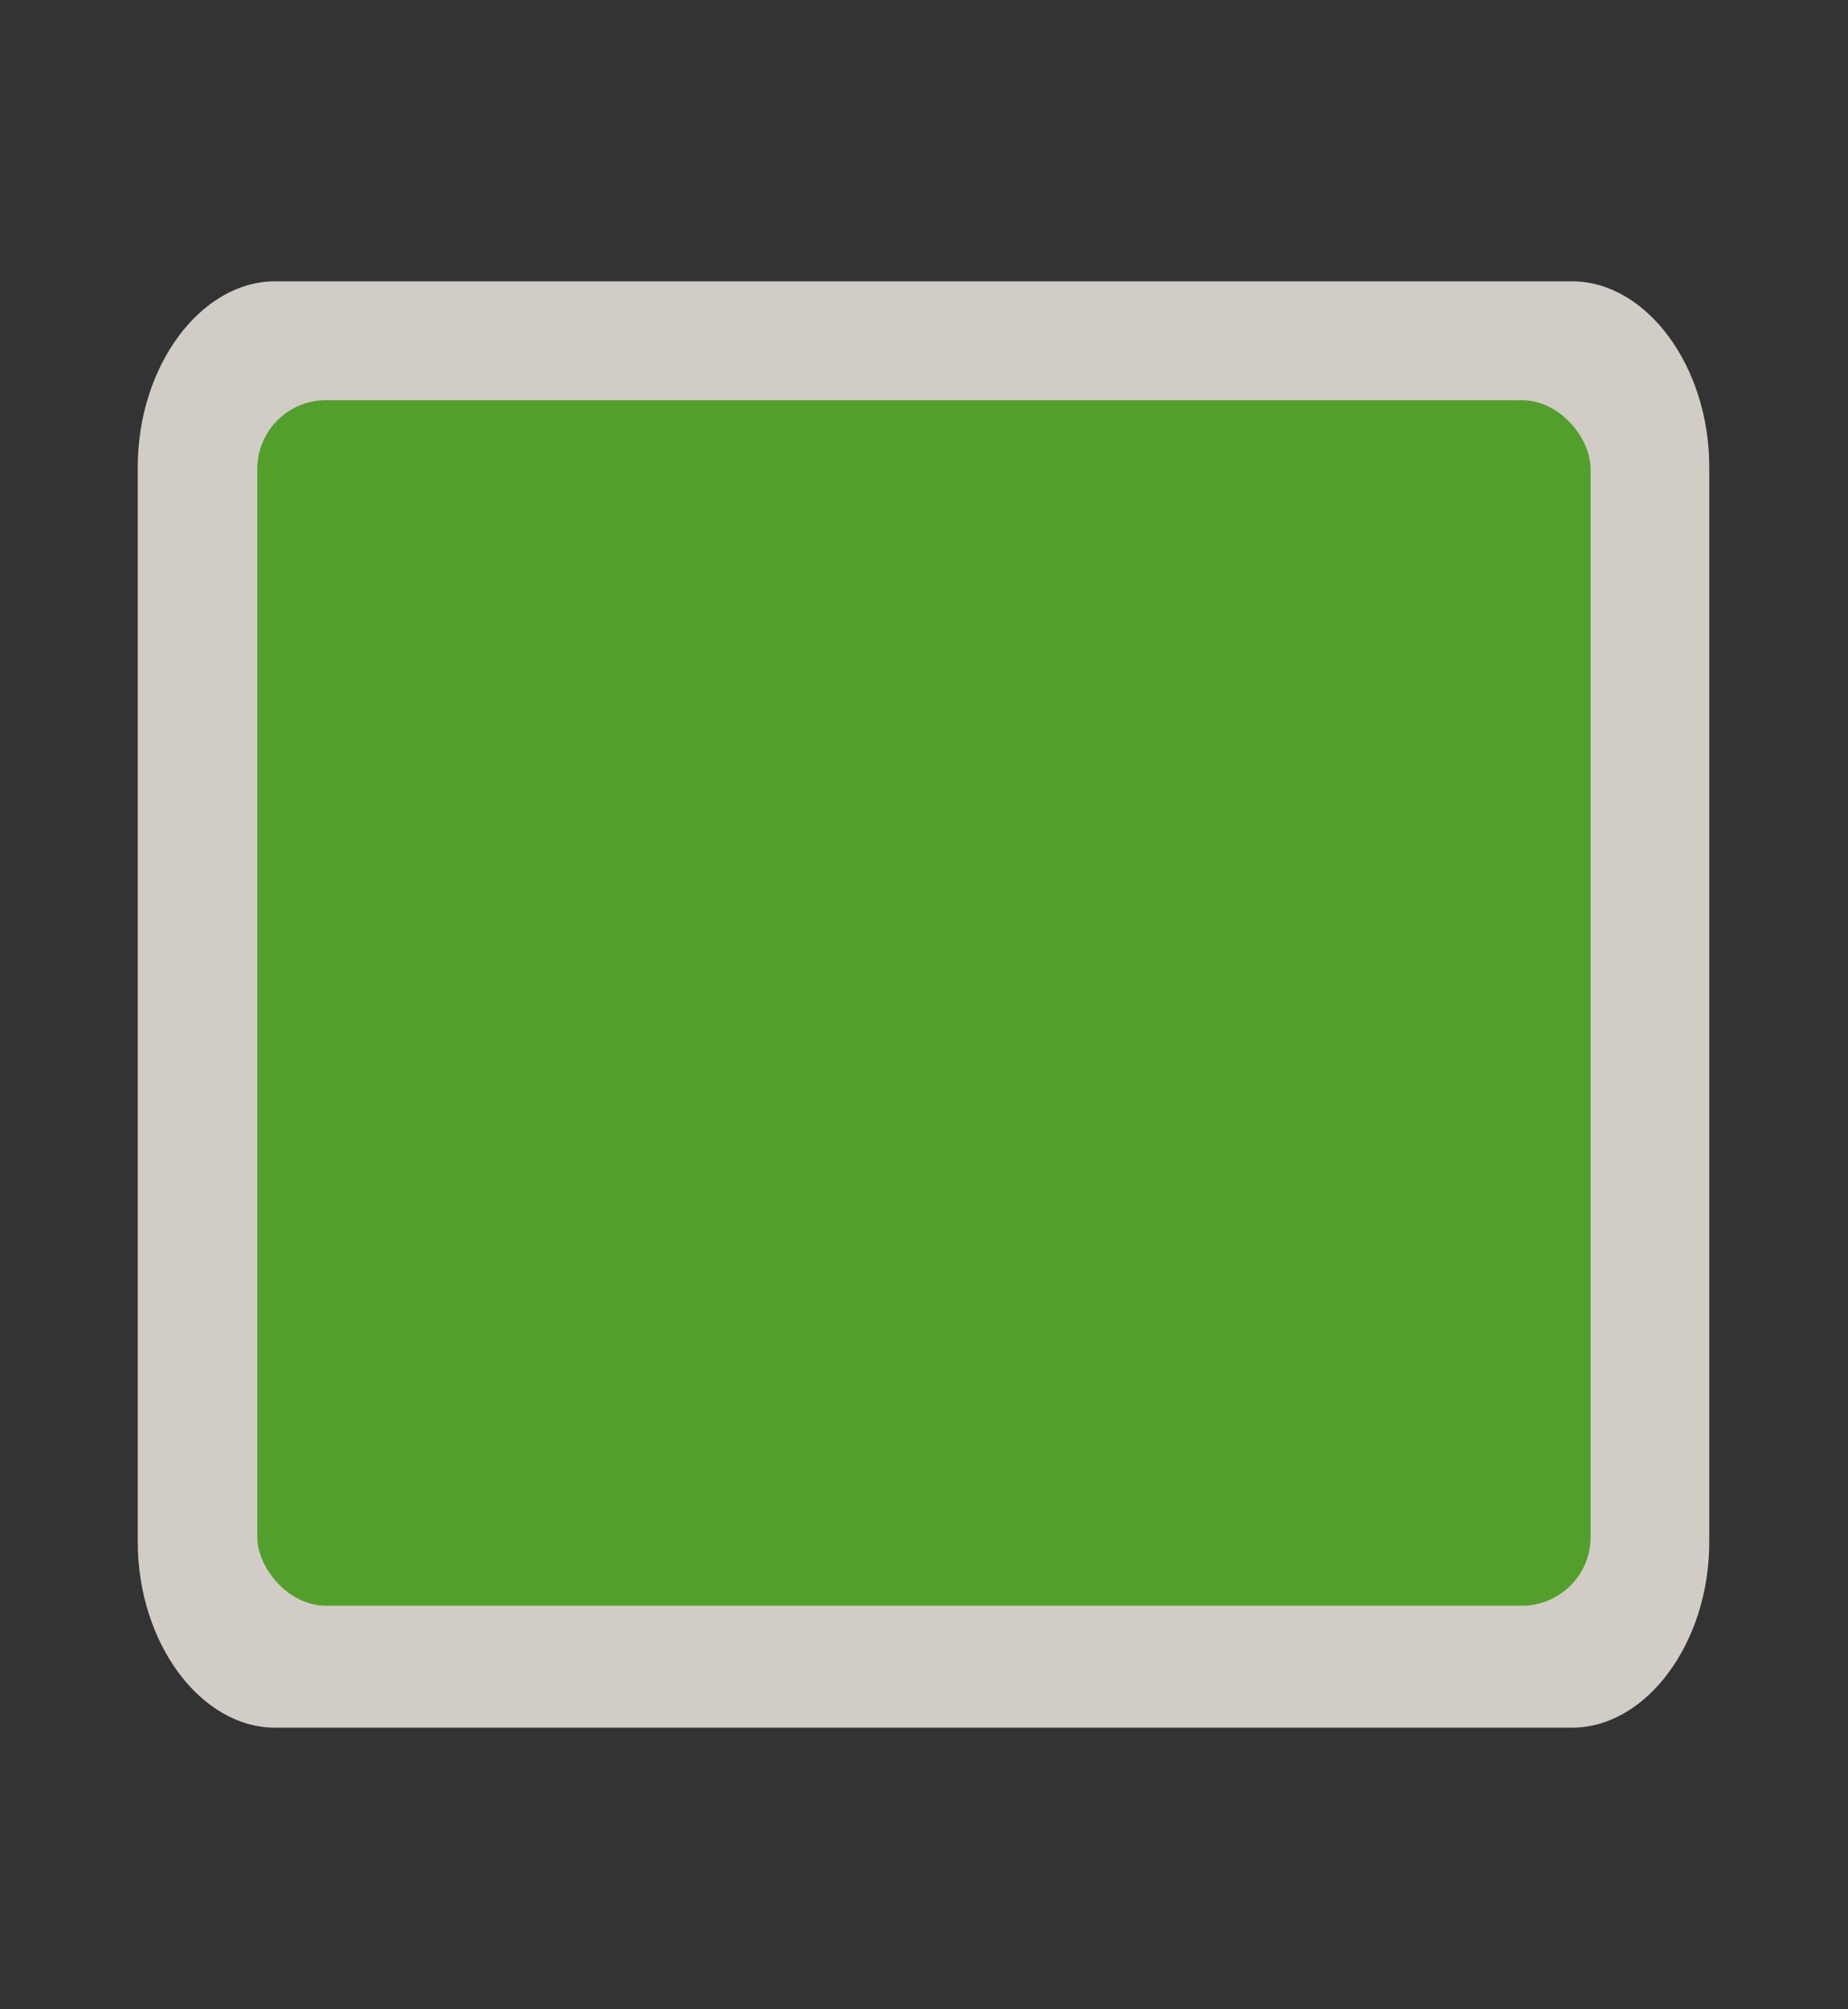 <?xml version="1.0" encoding="UTF-8" standalone="no"?>
<!-- Generator: Adobe Illustrator 16.0.4, SVG Export Plug-In . SVG Version: 6.00 Build 0)  -->

<svg
   xmlns:dc="http://purl.org/dc/elements/1.1/"
   xmlns:cc="http://creativecommons.org/ns#"
   xmlns:rdf="http://www.w3.org/1999/02/22-rdf-syntax-ns#"
   xmlns:svg="http://www.w3.org/2000/svg"
   xmlns="http://www.w3.org/2000/svg"
   xmlns:sodipodi="http://sodipodi.sourceforge.net/DTD/sodipodi-0.dtd"
   xmlns:inkscape="http://www.inkscape.org/namespaces/inkscape"
   version="1.1"
   id="Слой_1"
   x="0px"
   y="0px"
   width="23"
   height="25"
   viewBox="0 0 23 25"
   enable-background="new 0 0 17.143 17.17"
   xml:space="preserve"
   inkscape:version="0.91 r13725"
   sodipodi:docname="h_green_square_1_road_shield.svg"><rect x="0" y="0" width="23" height="25" fill="#333333" stroke="none"/><defs
     id="defs11" /><sodipodi:namedview
     pagecolor="#ffffff"
     bordercolor="#666666"
     borderopacity="1"
     objecttolerance="10"
     gridtolerance="10"
     guidetolerance="10"
     inkscape:pageopacity="0"
     inkscape:pageshadow="2"
     inkscape:window-width="1920"
     inkscape:window-height="1006"
     id="namedview9"
     showgrid="false"
     inkscape:zoom="13.744904"
     inkscape:cx="14.213341"
     inkscape:cy="12.953271"
     inkscape:window-x="1920"
     inkscape:window-y="0"
     inkscape:window-maximized="1"
     inkscape:current-layer="Слой_1" /><path
     sodipodi:type="inkscape:offset"
     inkscape:radius="1.5433505"
     inkscape:original="M 3.4082031 4.0078125 C 2.9007623 4.0078125 2.4921875 4.4163873 2.4921875 4.9238281 L 2.4921875 19.150391 C 2.4921875 19.657831 2.9007623 20.066406 3.4082031 20.066406 L 26.591797 20.066406 C 27.099238 20.066406 27.507812 19.657831 27.507812 19.150391 L 27.507812 4.9238281 C 27.507812 4.4163873 27.099238 4.0078125 26.591797 4.0078125 L 3.4082031 4.0078125 z "
     style="color:#000000;clip-rule:evenodd;display:inline;overflow:visible;visibility:visible;opacity:0.837;isolation:auto;mix-blend-mode:normal;color-interpolation:sRGB;color-interpolation-filters:linearRGB;solid-color:#000000;solid-opacity:1;fill:#f1eae4;fill-opacity:1;fill-rule:evenodd;stroke:none;stroke-width:1.202;stroke-linecap:butt;stroke-linejoin:miter;stroke-miterlimit:4;stroke-dasharray:none;stroke-dashoffset:0;stroke-opacity:1;marker:none;color-rendering:auto;image-rendering:auto;shape-rendering:auto;text-rendering:auto;enable-background:accumulate"
     id="path4163"
     d="m 3.408,2.465 c -1.336,0 -2.459,1.123 -2.459,2.459 l 0,14.227 c 0,1.336 1.123,2.459 2.459,2.459 l 23.184,0 c 1.336,0 2.459,-1.123 2.459,-2.459 l 0,-14.227 c 0,-1.336 -1.123,-2.459 -2.459,-2.459 l -23.184,0 z"
     transform="matrix(0.696,0,0,0.94,1.054,1.183)" /><rect
     style="color:#000000;clip-rule:evenodd;display:inline;overflow:visible;visibility:visible;opacity:1;isolation:auto;mix-blend-mode:normal;color-interpolation:sRGB;color-interpolation-filters:linearRGB;solid-color:#000000;solid-opacity:1;fill:#52a02b;fill-opacity:1;fill-rule:evenodd;stroke:none;stroke-width:1;stroke-linecap:butt;stroke-linejoin:miter;stroke-miterlimit:4;stroke-dasharray:none;stroke-dashoffset:0;stroke-opacity:1;marker:none;color-rendering:auto;image-rendering:auto;shape-rendering:auto;text-rendering:auto;enable-background:accumulate"
     id="rect4135"
     width="16.595"
     height="15"
     x="3.202"
     y="4.979"
     ry="0.856" /></svg>